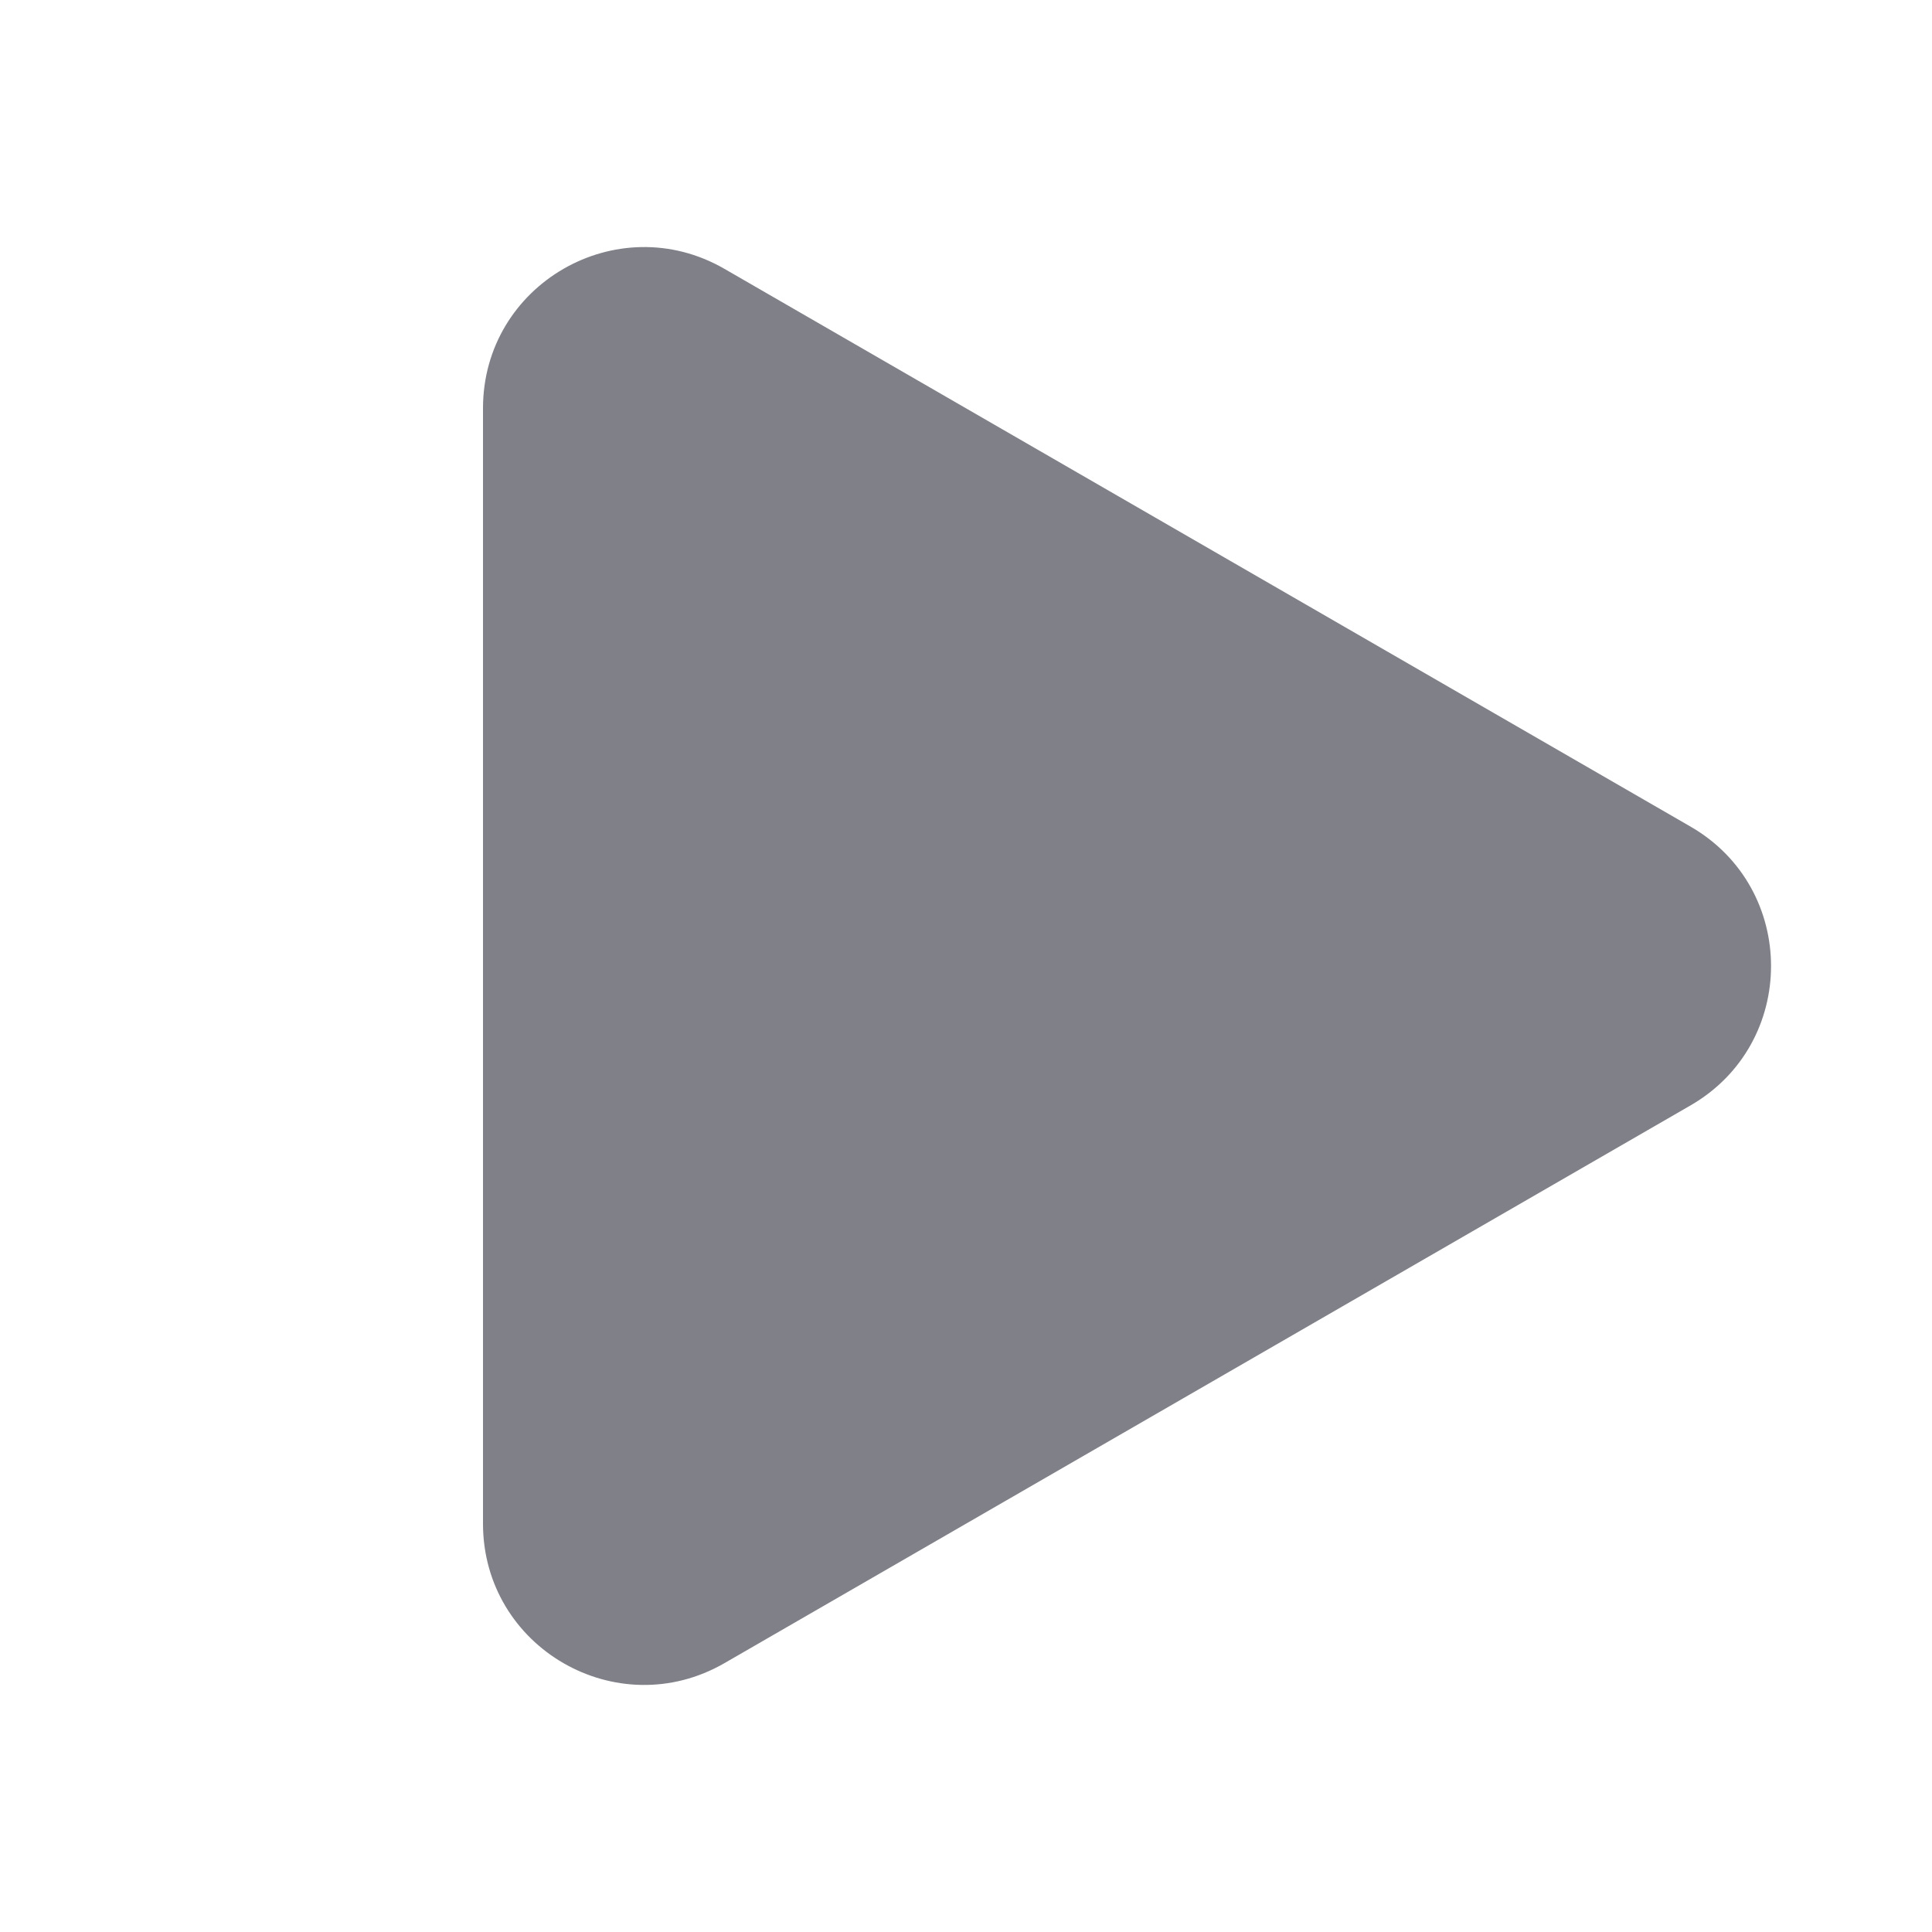 <svg width="12" height="12" viewBox="0 0 12 12" fill="none" xmlns="http://www.w3.org/2000/svg">
<path d="M10.5 5.134C11.167 5.519 11.167 6.481 10.5 6.866L4.5 10.33C3.833 10.715 3 10.234 3 9.464V2.536C3 1.766 3.833 1.285 4.5 1.67L10.5 5.134Z" fill="#808089"/>
</svg>
